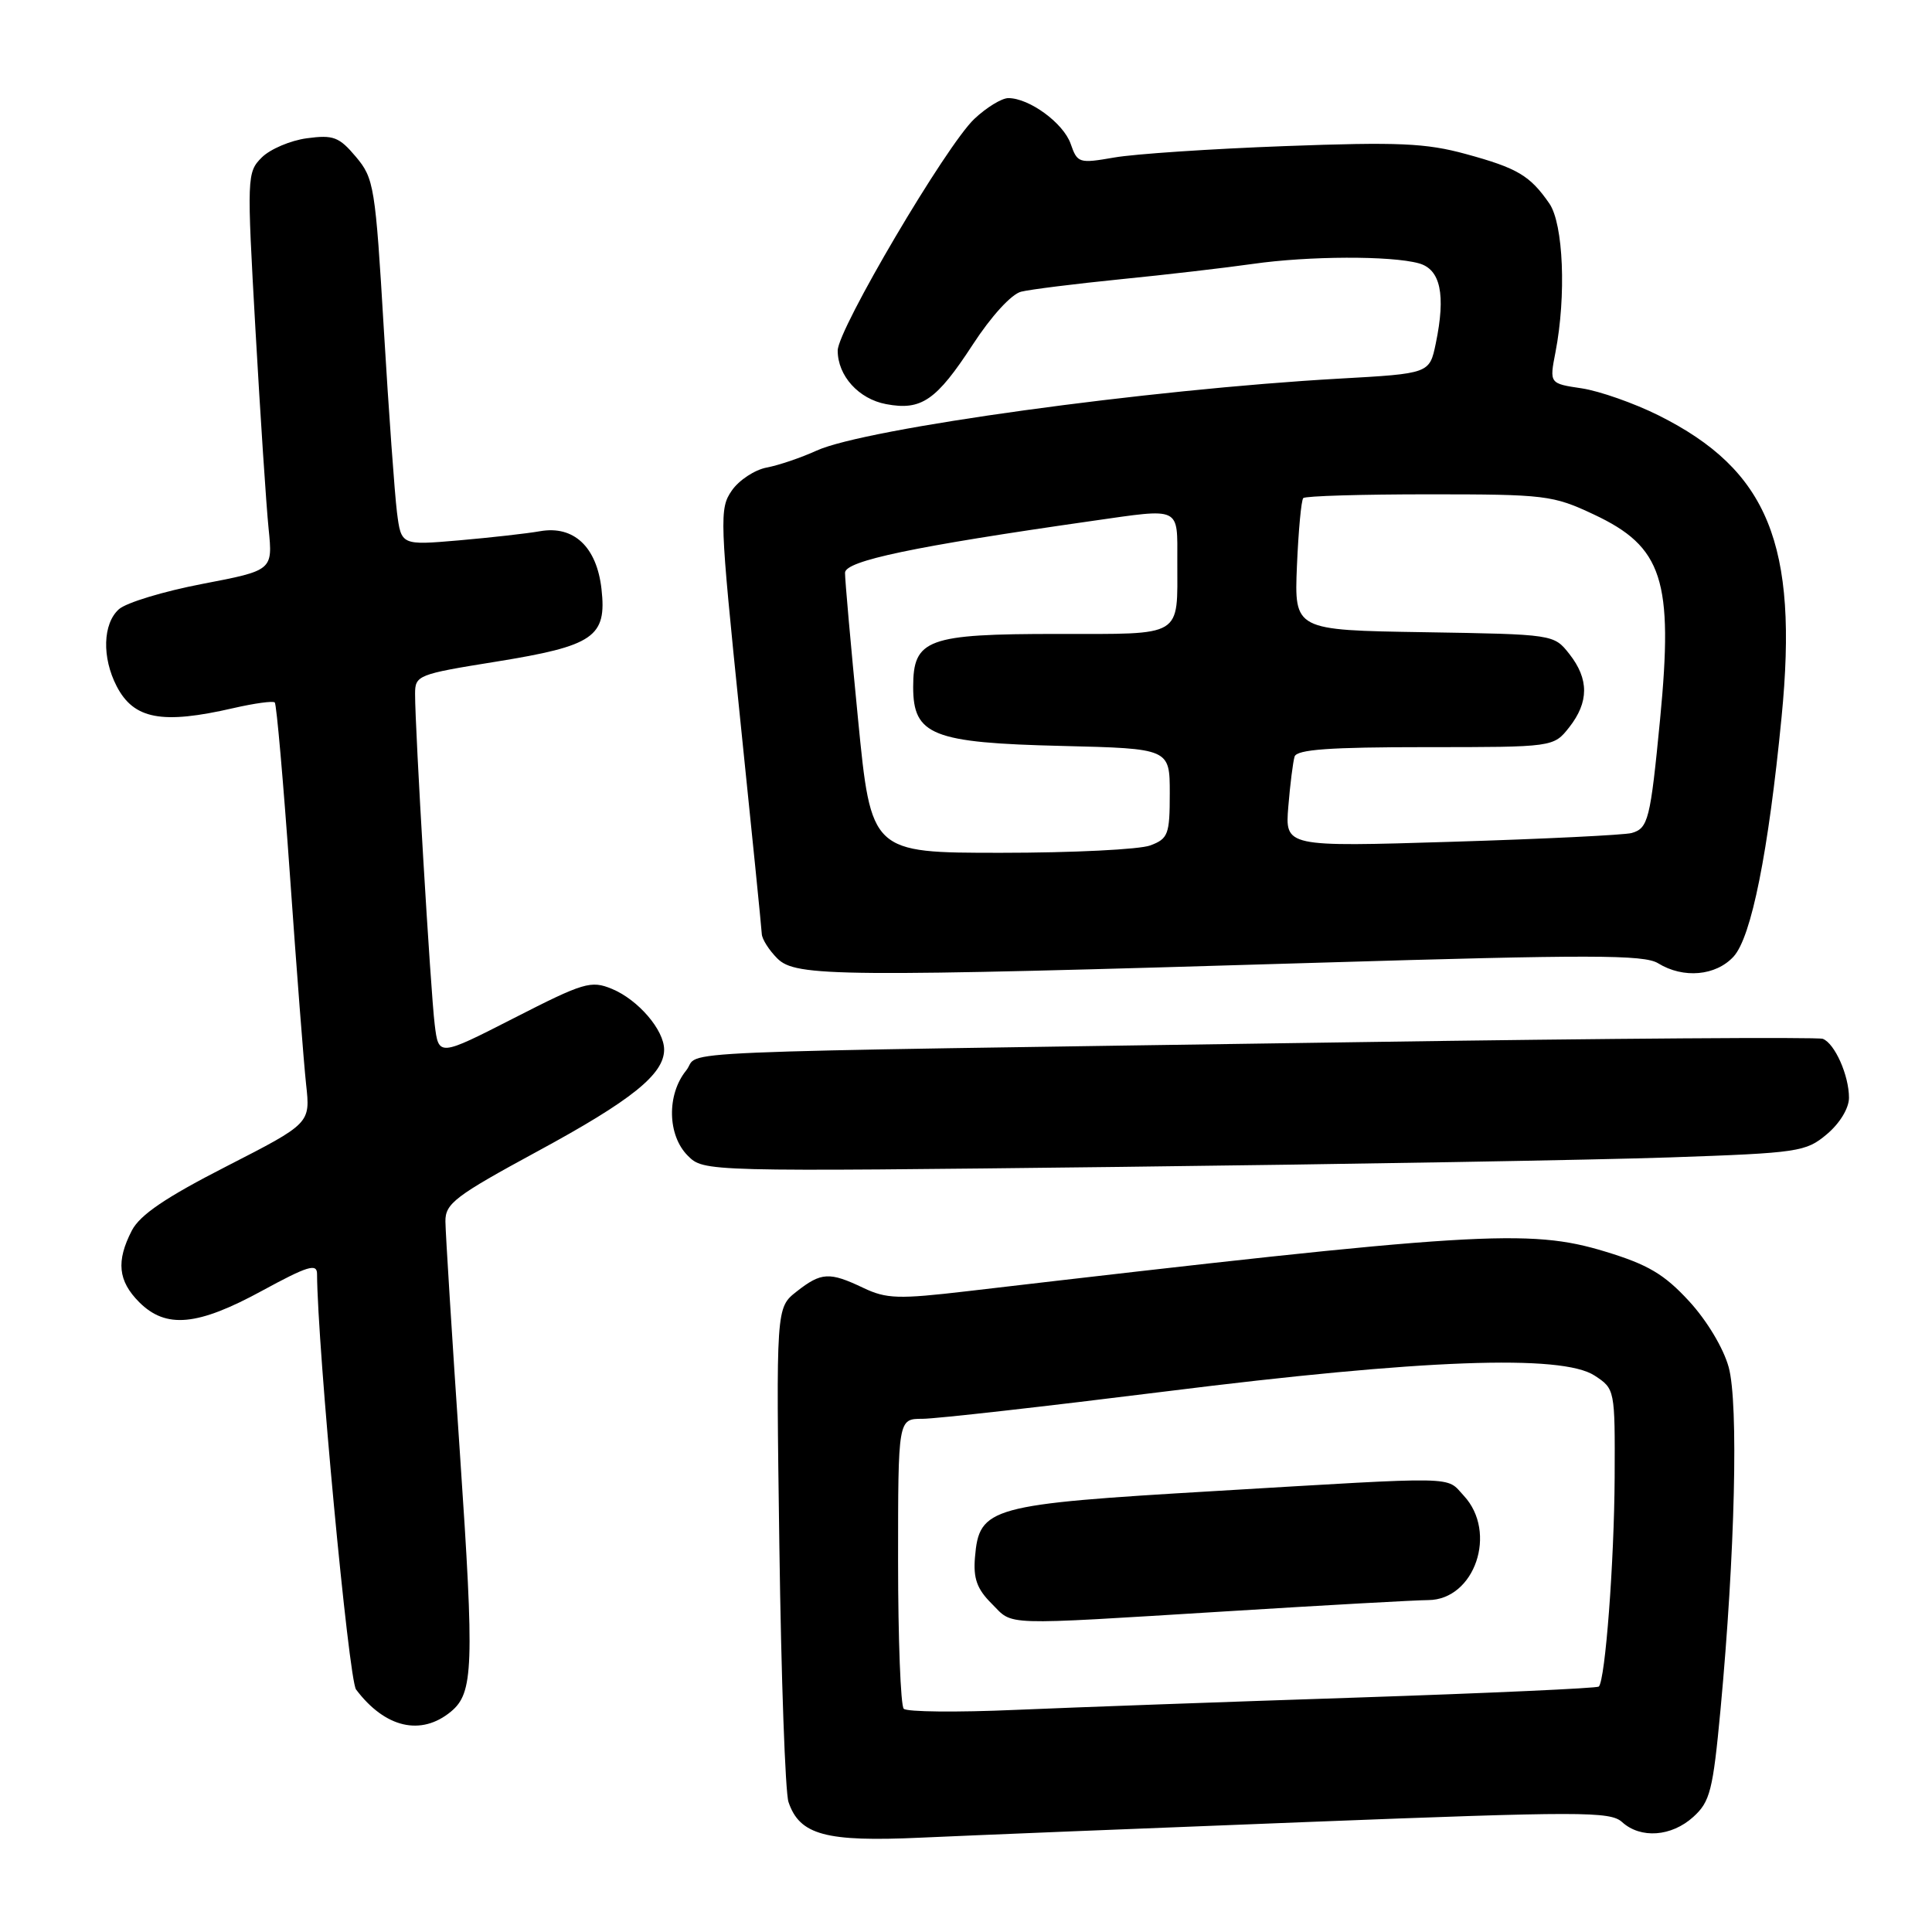 <?xml version="1.0" encoding="UTF-8" standalone="no"?>
<!DOCTYPE svg PUBLIC "-//W3C//DTD SVG 1.1//EN" "http://www.w3.org/Graphics/SVG/1.1/DTD/svg11.dtd" >
<svg xmlns="http://www.w3.org/2000/svg" xmlns:xlink="http://www.w3.org/1999/xlink" version="1.1" viewBox="0 0 256 256">
 <g >
 <path fill="currentColor"
d=" M 173.35 241.42 C 209.50 240.01 213.36 240.01 214.93 241.43 C 217.39 243.67 221.48 243.37 224.37 240.75 C 226.60 238.73 226.97 237.27 227.98 226.50 C 229.90 205.88 230.38 185.95 229.06 181.16 C 228.37 178.64 226.17 174.97 223.80 172.40 C 220.51 168.83 218.36 167.56 212.70 165.84 C 202.61 162.77 195.58 163.21 128.18 171.09 C 119.03 172.16 117.46 172.11 114.39 170.65 C 109.90 168.51 108.82 168.57 105.55 171.14 C 102.83 173.28 102.83 173.28 103.27 204.89 C 103.51 222.27 104.05 237.53 104.48 238.78 C 105.96 243.15 109.41 244.08 122.00 243.50 C 128.32 243.21 151.43 242.27 173.35 241.42 Z  M 59.76 226.79 C 62.73 224.32 62.86 220.87 60.96 192.85 C 59.90 177.26 59.03 163.30 59.02 161.84 C 59.00 159.47 60.30 158.48 71.25 152.54 C 83.69 145.80 88.00 142.34 88.00 139.08 C 88.00 136.48 84.56 132.47 81.08 131.03 C 78.31 129.89 77.36 130.17 68.11 134.90 C 58.12 140.00 58.12 140.00 57.60 135.75 C 57.06 131.41 54.99 96.57 55.00 91.95 C 55.00 89.48 55.35 89.34 65.69 87.68 C 78.70 85.58 80.42 84.41 79.70 78.04 C 79.07 72.46 76.03 69.60 71.55 70.39 C 69.87 70.69 65.05 71.23 60.83 71.60 C 53.16 72.26 53.16 72.26 52.60 67.88 C 52.30 65.47 51.51 54.56 50.86 43.64 C 49.74 24.71 49.56 23.63 47.16 20.78 C 44.94 18.14 44.17 17.85 40.67 18.32 C 38.49 18.61 35.80 19.76 34.69 20.86 C 32.72 22.84 32.70 23.35 33.85 43.69 C 34.50 55.14 35.28 66.99 35.59 70.04 C 36.15 75.58 36.15 75.58 26.82 77.37 C 21.70 78.35 16.71 79.86 15.75 80.73 C 13.62 82.65 13.49 87.12 15.46 90.93 C 17.73 95.31 21.46 96.01 30.92 93.83 C 33.71 93.19 36.18 92.85 36.41 93.08 C 36.64 93.31 37.55 103.62 38.42 116.00 C 39.29 128.38 40.25 140.83 40.56 143.68 C 41.13 148.85 41.13 148.85 30.04 154.53 C 21.96 158.66 18.55 160.97 17.47 163.05 C 15.37 167.12 15.64 169.73 18.45 172.55 C 22.00 176.09 26.17 175.70 34.75 171.02 C 40.74 167.76 42.00 167.37 42.01 168.78 C 42.05 178.34 46.20 222.57 47.18 223.87 C 51.03 228.97 55.80 230.07 59.76 226.79 Z  M 221.33 153.36 C 238.36 152.77 239.29 152.63 242.08 150.28 C 243.79 148.84 245.00 146.84 245.00 145.46 C 245.00 142.50 243.12 138.26 241.53 137.65 C 240.87 137.40 213.14 137.59 179.91 138.09 C 83.97 139.51 93.12 139.12 90.91 141.86 C 88.33 145.05 88.44 150.44 91.13 153.13 C 93.26 155.26 93.26 155.26 148.38 154.62 C 178.70 154.26 211.52 153.70 221.33 153.36 Z  M 174.50 127.57 C 210.72 126.48 217.85 126.49 219.71 127.64 C 223.06 129.70 227.36 129.31 229.71 126.75 C 232.07 124.17 234.32 112.93 236.07 95.00 C 238.31 72.14 234.30 62.30 219.77 55.04 C 216.54 53.43 211.96 51.82 209.60 51.46 C 205.30 50.82 205.30 50.82 206.11 46.66 C 207.55 39.20 207.16 29.68 205.30 26.97 C 202.73 23.26 201.09 22.28 194.24 20.41 C 188.94 18.96 185.30 18.80 170.24 19.36 C 160.49 19.72 150.32 20.40 147.65 20.87 C 142.97 21.68 142.76 21.62 141.87 19.06 C 140.91 16.31 136.39 13.00 133.61 13.00 C 132.74 13.00 130.71 14.24 129.11 15.75 C 125.40 19.23 111.00 43.65 111.00 46.45 C 111.00 49.80 113.78 52.87 117.42 53.55 C 122.09 54.43 124.07 53.07 128.91 45.64 C 131.35 41.89 134.03 38.96 135.31 38.65 C 136.51 38.35 142.45 37.61 148.50 37.00 C 154.55 36.40 162.43 35.48 166.00 34.97 C 173.41 33.91 184.30 33.87 188.00 34.89 C 190.88 35.68 191.59 39.04 190.25 45.50 C 189.42 49.50 189.42 49.50 177.46 50.17 C 152.15 51.59 114.65 56.76 108.20 59.71 C 106.16 60.64 103.20 61.65 101.60 61.95 C 100.01 62.25 97.92 63.62 96.97 65.00 C 95.31 67.39 95.36 68.73 98.05 95.00 C 99.61 110.12 100.91 123.06 100.94 123.75 C 100.97 124.44 101.90 125.90 103.00 127.00 C 105.44 129.44 110.84 129.49 174.50 127.57 Z  M 119.75 226.42 C 119.34 226.01 119.00 217.19 119.00 206.83 C 119.00 188.00 119.00 188.00 122.23 188.00 C 124.01 188.00 138.53 186.36 154.48 184.37 C 188.50 180.11 206.94 179.43 211.29 182.27 C 213.99 184.04 214.00 184.10 213.95 195.77 C 213.89 206.97 212.71 222.62 211.85 223.48 C 211.63 223.70 197.29 224.35 179.97 224.93 C 162.66 225.50 142.20 226.24 134.50 226.57 C 126.80 226.91 120.16 226.84 119.75 226.42 Z  M 162.50 213.51 C 175.70 212.69 187.74 212.02 189.25 212.02 C 195.42 211.98 198.47 203.03 193.96 198.19 C 191.53 195.58 193.85 195.62 161.00 197.57 C 131.10 199.33 129.75 199.70 129.19 206.34 C 128.95 209.14 129.45 210.55 131.40 212.49 C 134.35 215.44 132.20 215.37 162.50 213.51 Z  M 113.69 95.25 C 112.73 85.49 111.96 76.78 111.97 75.89 C 112.00 74.31 121.10 72.40 144.69 69.03 C 156.61 67.33 156.00 67.04 156.00 74.42 C 156.00 84.55 156.92 84.00 140.12 84.00 C 122.84 84.00 121.00 84.68 121.00 91.03 C 121.00 97.42 123.54 98.43 140.70 98.84 C 155.00 99.19 155.00 99.19 155.00 105.12 C 155.00 110.56 154.79 111.13 152.43 112.02 C 151.02 112.56 142.12 113.00 132.65 113.00 C 115.43 113.00 115.43 113.00 113.69 95.25 Z  M 170.71 106.86 C 170.95 103.91 171.33 100.94 171.54 100.25 C 171.84 99.31 176.21 99.00 188.90 99.00 C 205.85 99.00 205.85 99.00 207.93 96.37 C 210.55 93.03 210.56 89.98 207.95 86.66 C 205.89 84.05 205.89 84.05 188.70 83.77 C 171.50 83.50 171.50 83.50 171.85 75.00 C 172.05 70.33 172.42 66.28 172.69 66.00 C 172.95 65.72 180.44 65.50 189.33 65.50 C 204.74 65.50 205.77 65.62 211.17 68.16 C 220.32 72.45 221.75 76.84 219.97 95.31 C 218.68 108.64 218.40 109.75 216.20 110.38 C 215.26 110.64 204.55 111.17 192.39 111.54 C 170.27 112.22 170.27 112.22 170.71 106.86 Z "/>
</g>
</svg>